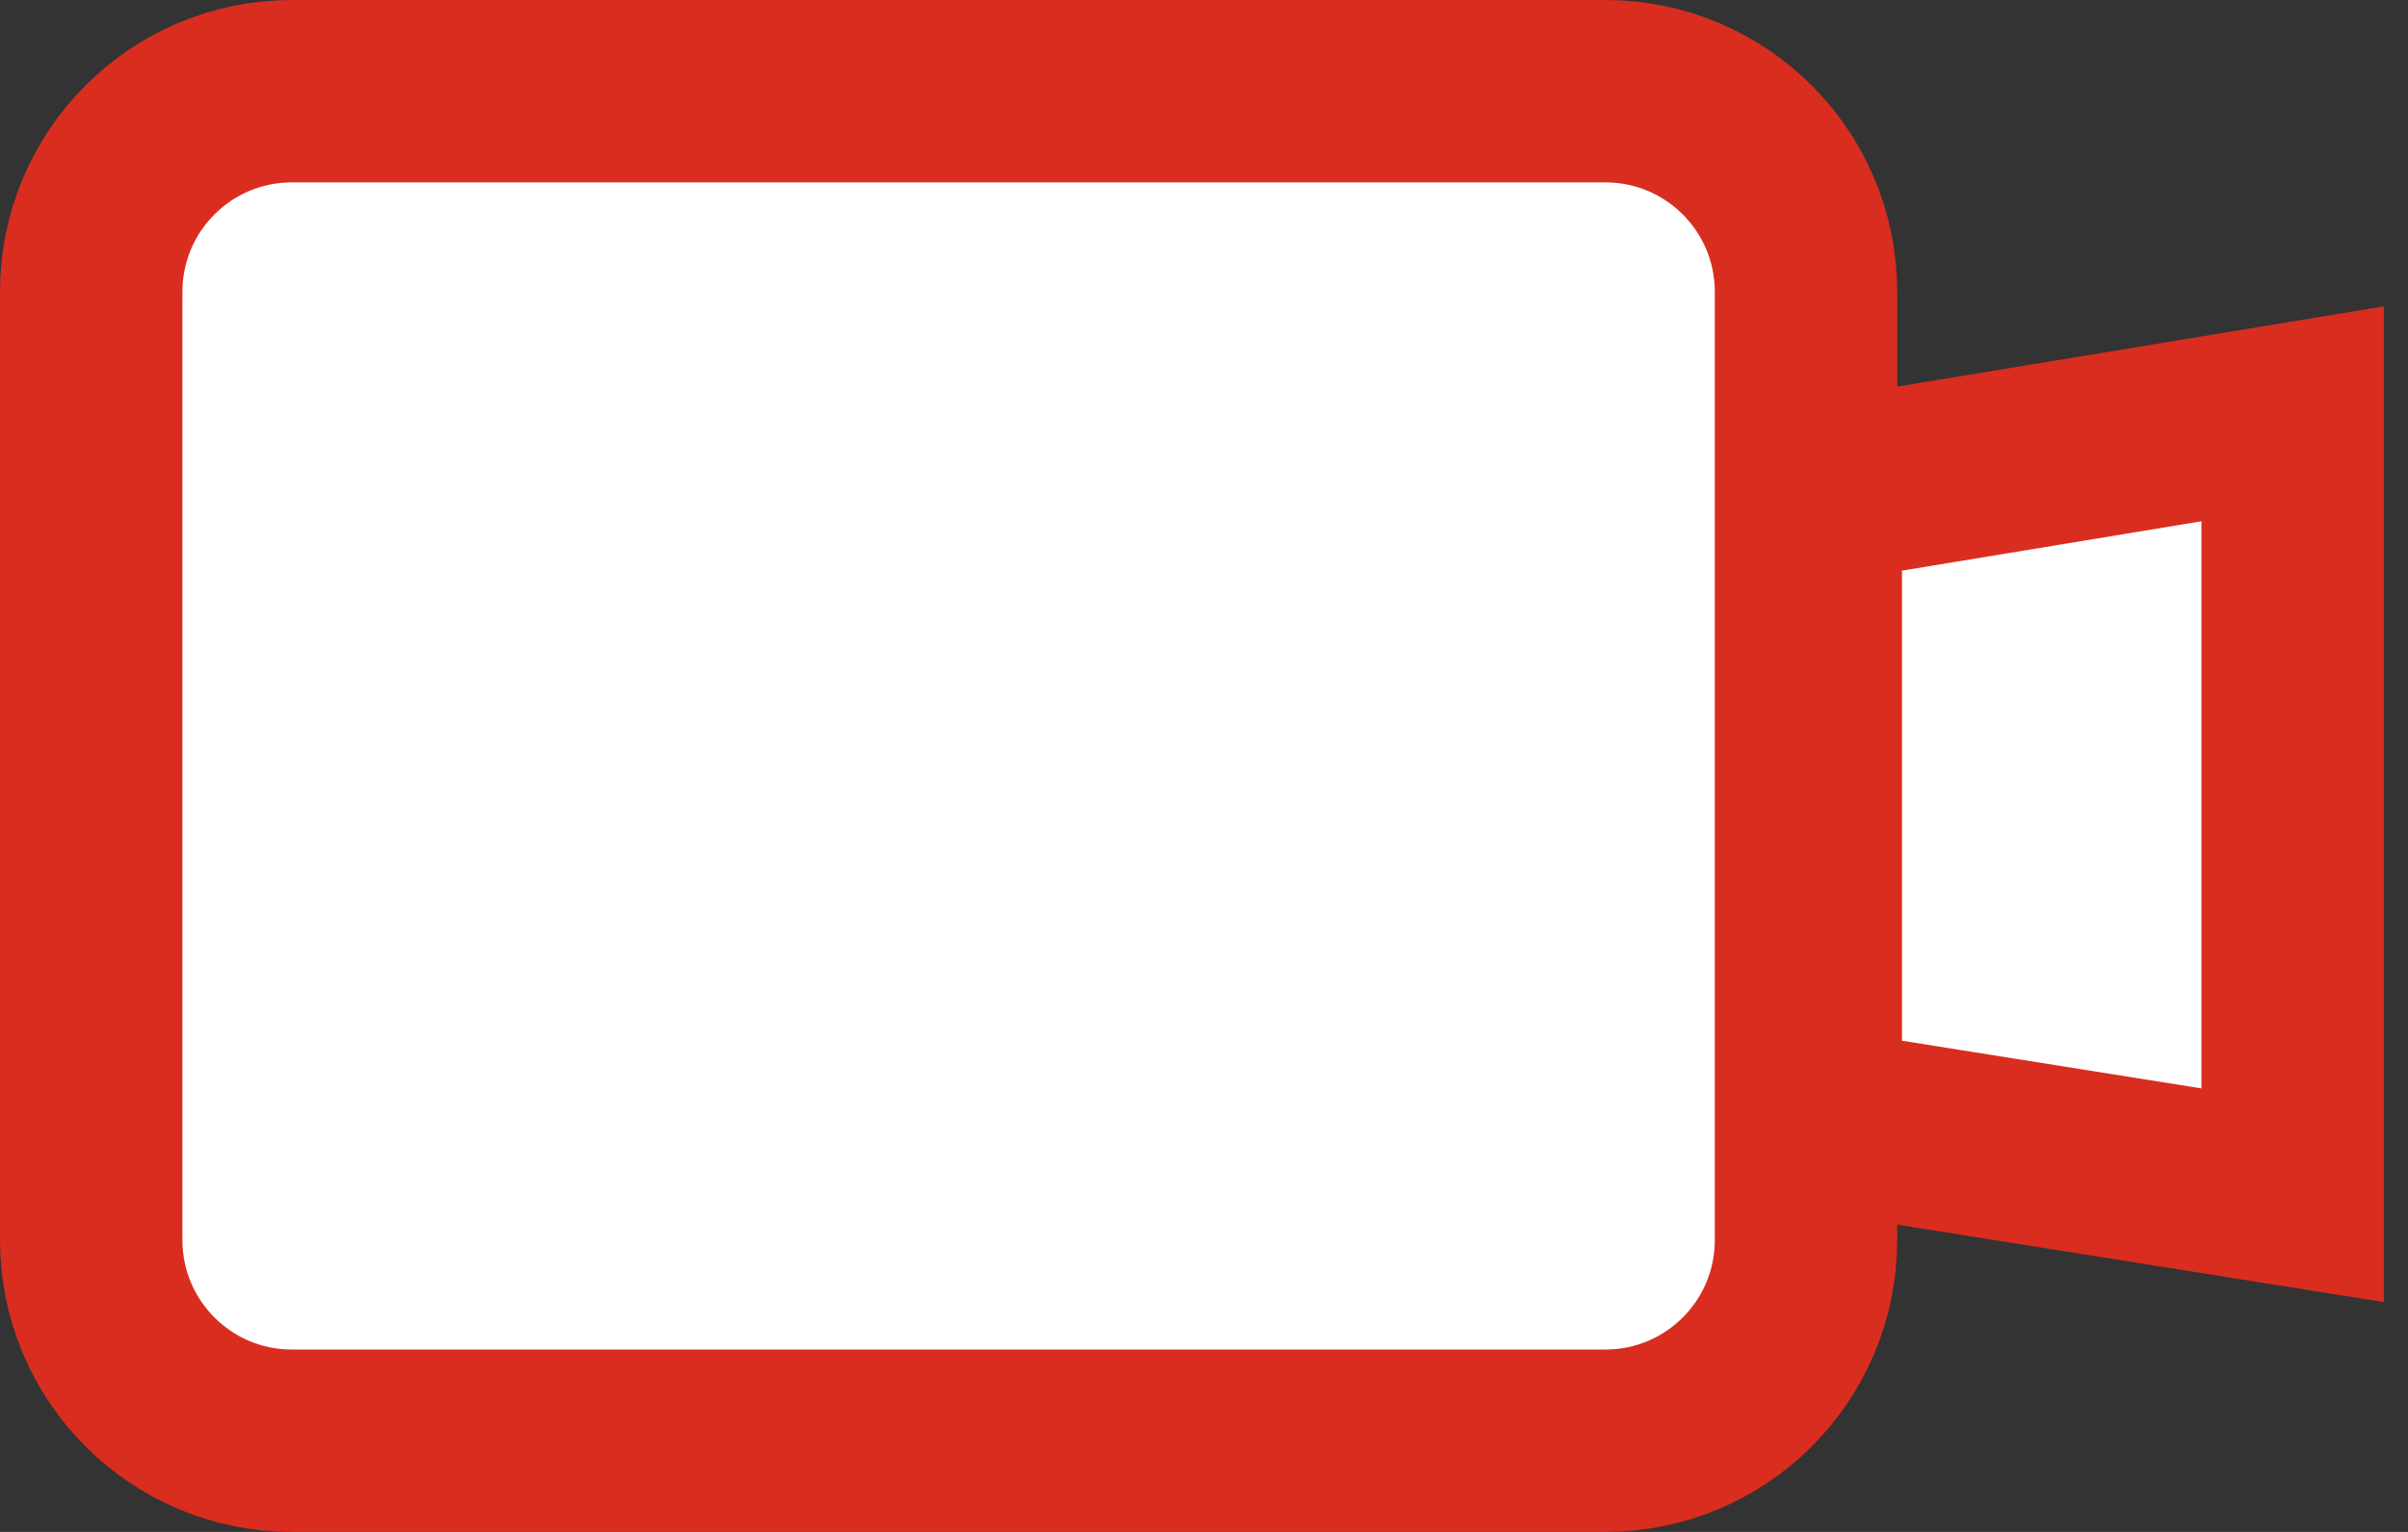 <svg width="33" height="21" viewBox="0 0 33 21" fill="none" xmlns="http://www.w3.org/2000/svg">
<rect x="0" y="0" width="33" height="21" fill="#333333" stroke="none"/>
<g id="Group 56">
<path id="Rectangle 503" d="M1.25 4C1.25 2.481 2.481 1.25 4 1.25H22C23.519 1.25 24.75 2.481 24.75 4V17C24.75 18.519 23.519 19.75 22 19.75H4C2.481 19.75 1.25 18.519 1.25 17V4Z" fill="white" stroke="#d92d20" stroke-width="2.5"/>
<path id="Path 478" d="M24.815 15.333V6.762L31.419 5.673V16.385L24.815 15.333Z" fill="white" stroke="#d92d20" stroke-width="2.5"/>
</g>
</svg>
